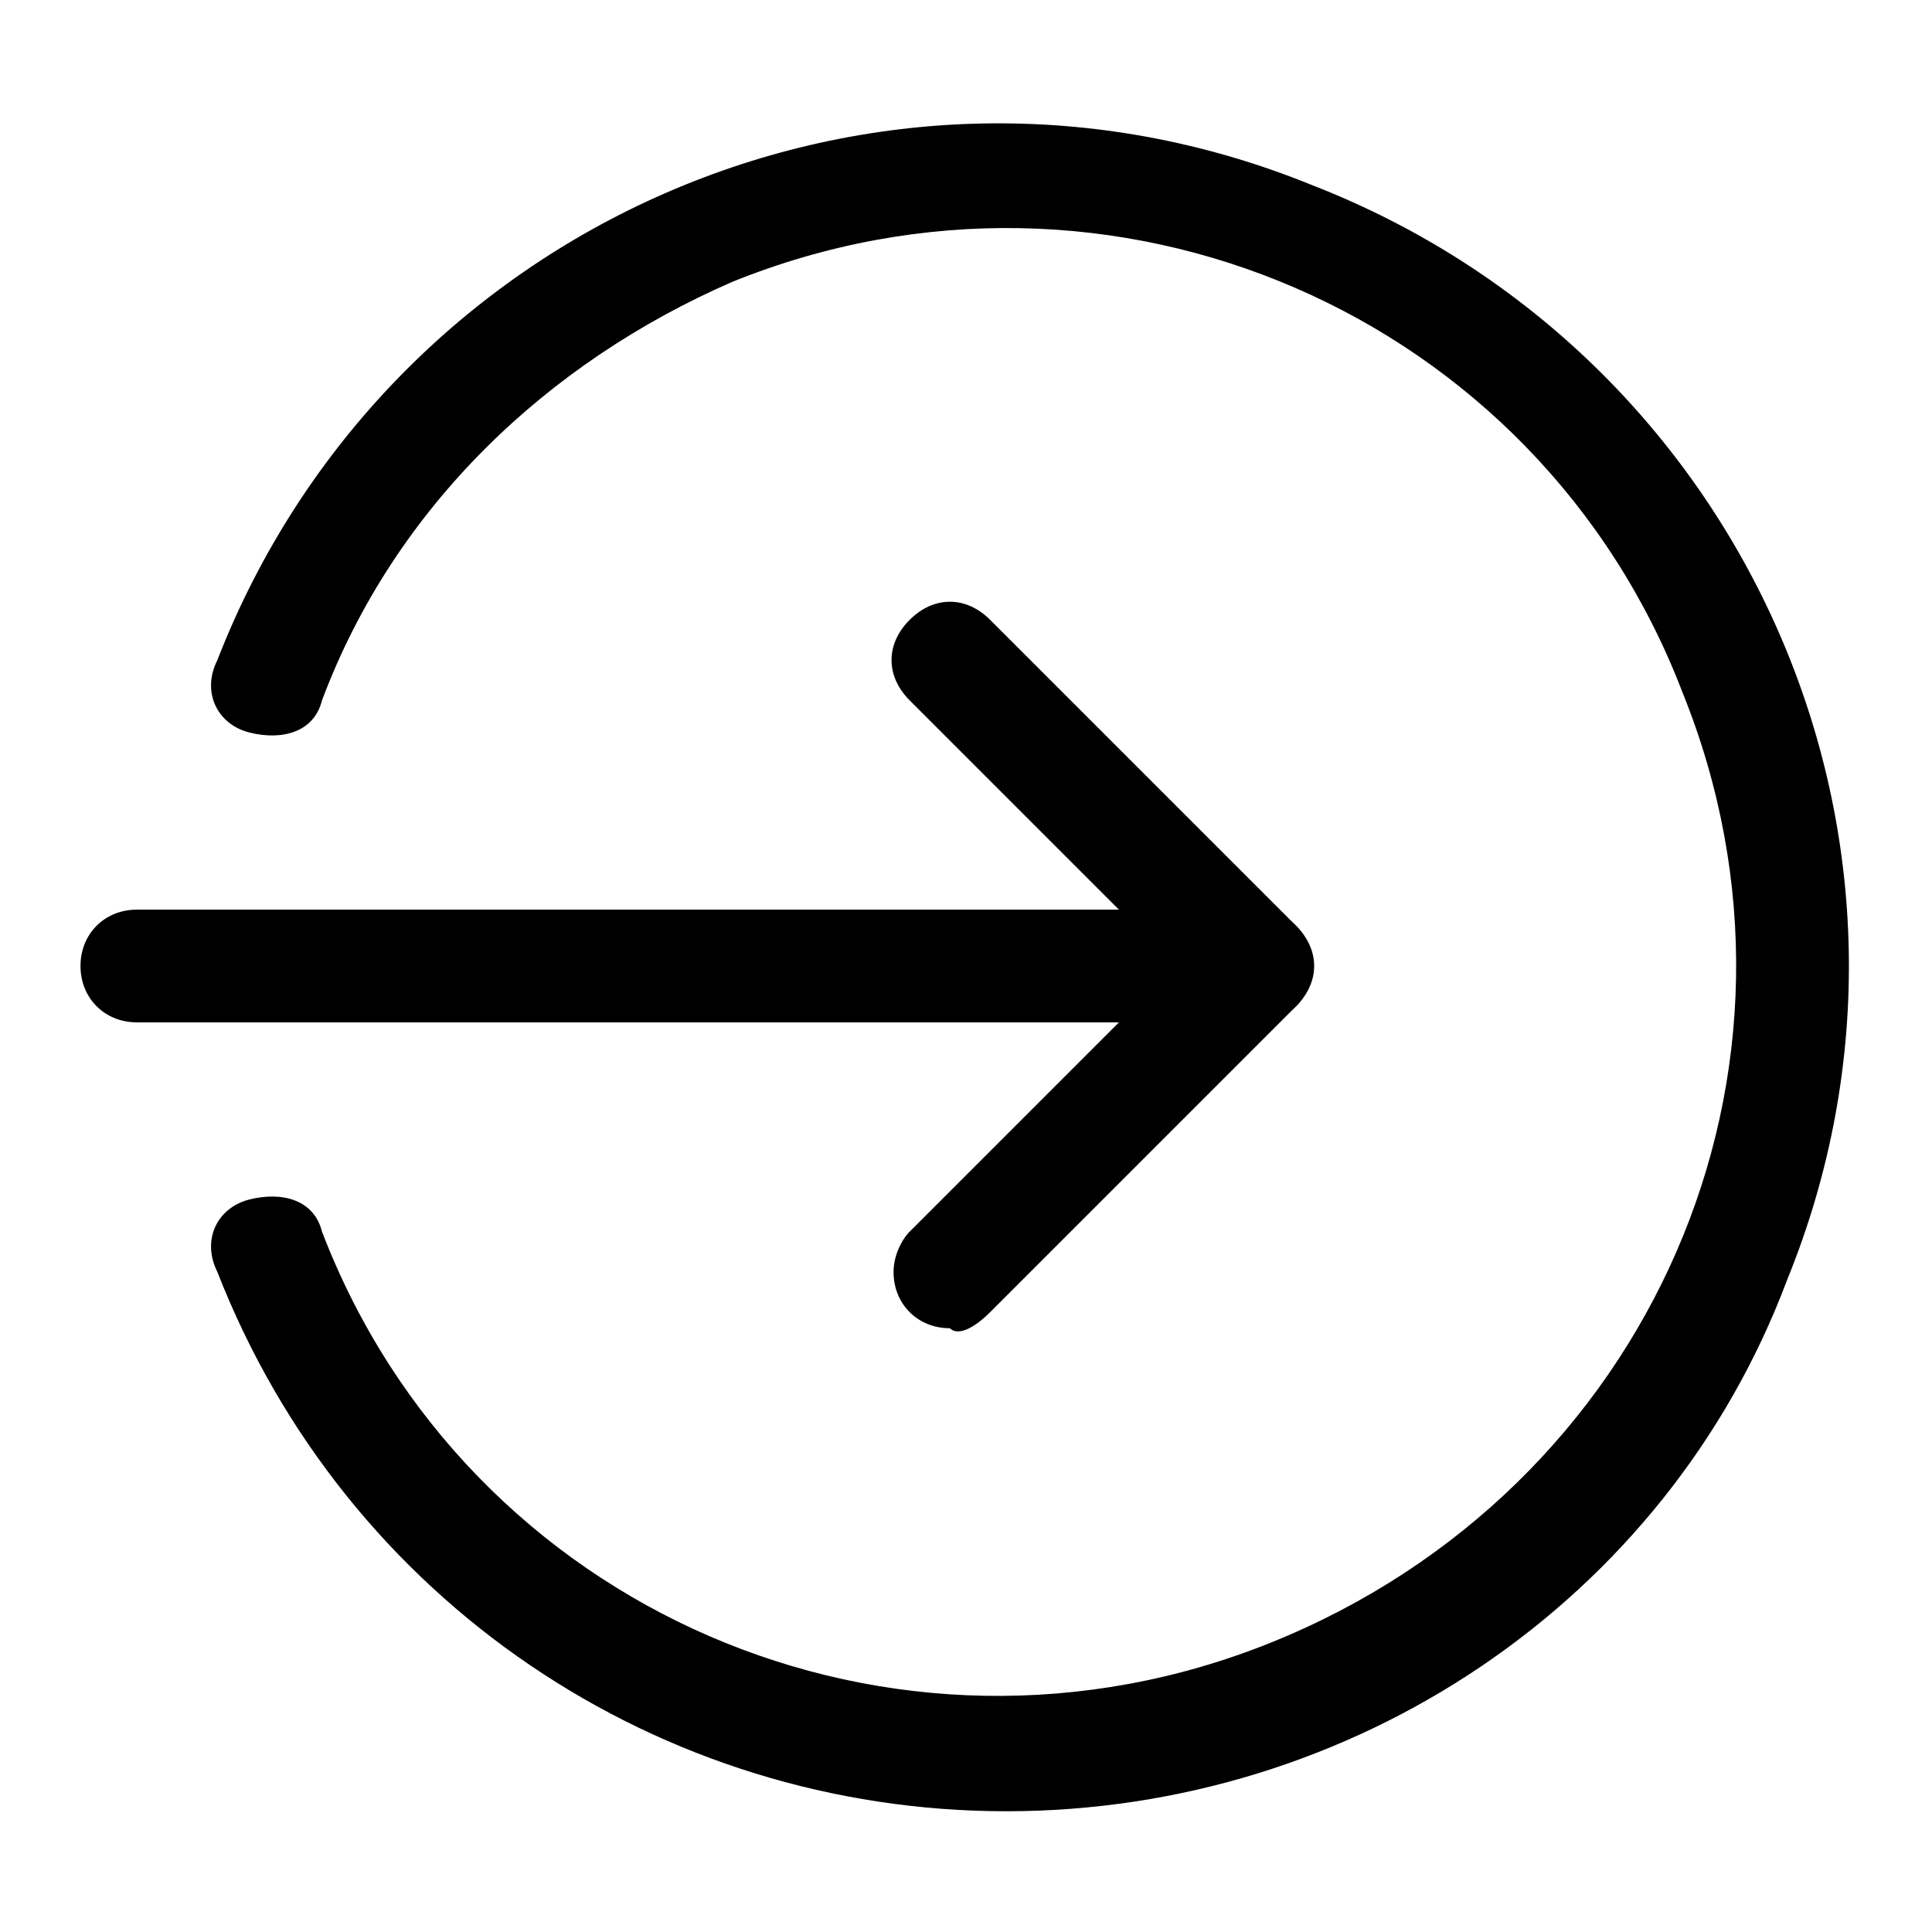 <?xml version="1.0" encoding="utf-8"?>
<!-- Generator: Adobe Illustrator 22.0.0, SVG Export Plug-In . SVG Version: 6.00 Build 0)  -->
<svg version="1.1" id="login" xmlns="http://www.w3.org/2000/svg" xmlns:xlink="http://www.w3.org/1999/xlink" x="0px" y="0px"
	 viewBox="0 0 24 24" enable-background="new 0 0 24 24" xml:space="preserve">
<g>
	<path id="Path_1013" d="M15.6,12.7H1.7C1.3,12.7,1,12.4,1,12c0-0.4,0.3-0.7,0.7-0.7h13.9c0.4,0,0.7,0.3,0.7,0.7
		C16.3,12.4,16,12.7,15.6,12.7z"/>
	<path id="Path_1014" d="M11.8,16.5c-0.4,0-0.7-0.3-0.7-0.7c0-0.2,0.1-0.4,0.2-0.5l3.3-3.3l-3.3-3.3c-0.3-0.3-0.3-0.7,0-1
		c0.3-0.3,0.7-0.3,1,0l3.8,3.8c0.3,0.3,0.3,0.7,0,1c0,0,0,0,0,0l-3.8,3.8C12.1,16.5,11.9,16.6,11.8,16.5z"/>
	<path id="Path_1015" d="M12.5,22.5c-4.3,0-8.2-2.6-9.8-6.7c-0.2-0.4,0-0.8,0.4-0.9s0.8,0,0.9,0.4c0,0,0,0,0,0
		c1.8,4.7,7.1,7,11.8,5.1s7-7.1,5.1-11.8c-1.8-4.7-7.1-7-11.8-5.1C6.8,4.5,4.9,6.3,4,8.7C3.9,9.1,3.5,9.2,3.1,9.1
		C2.7,9,2.5,8.6,2.7,8.2c0,0,0,0,0,0c2.1-5.4,8.2-8.1,13.6-5.9c5.4,2.1,8.1,8.2,5.9,13.6C20.7,19.9,16.8,22.5,12.5,22.5z"/>
</g>
</svg>

